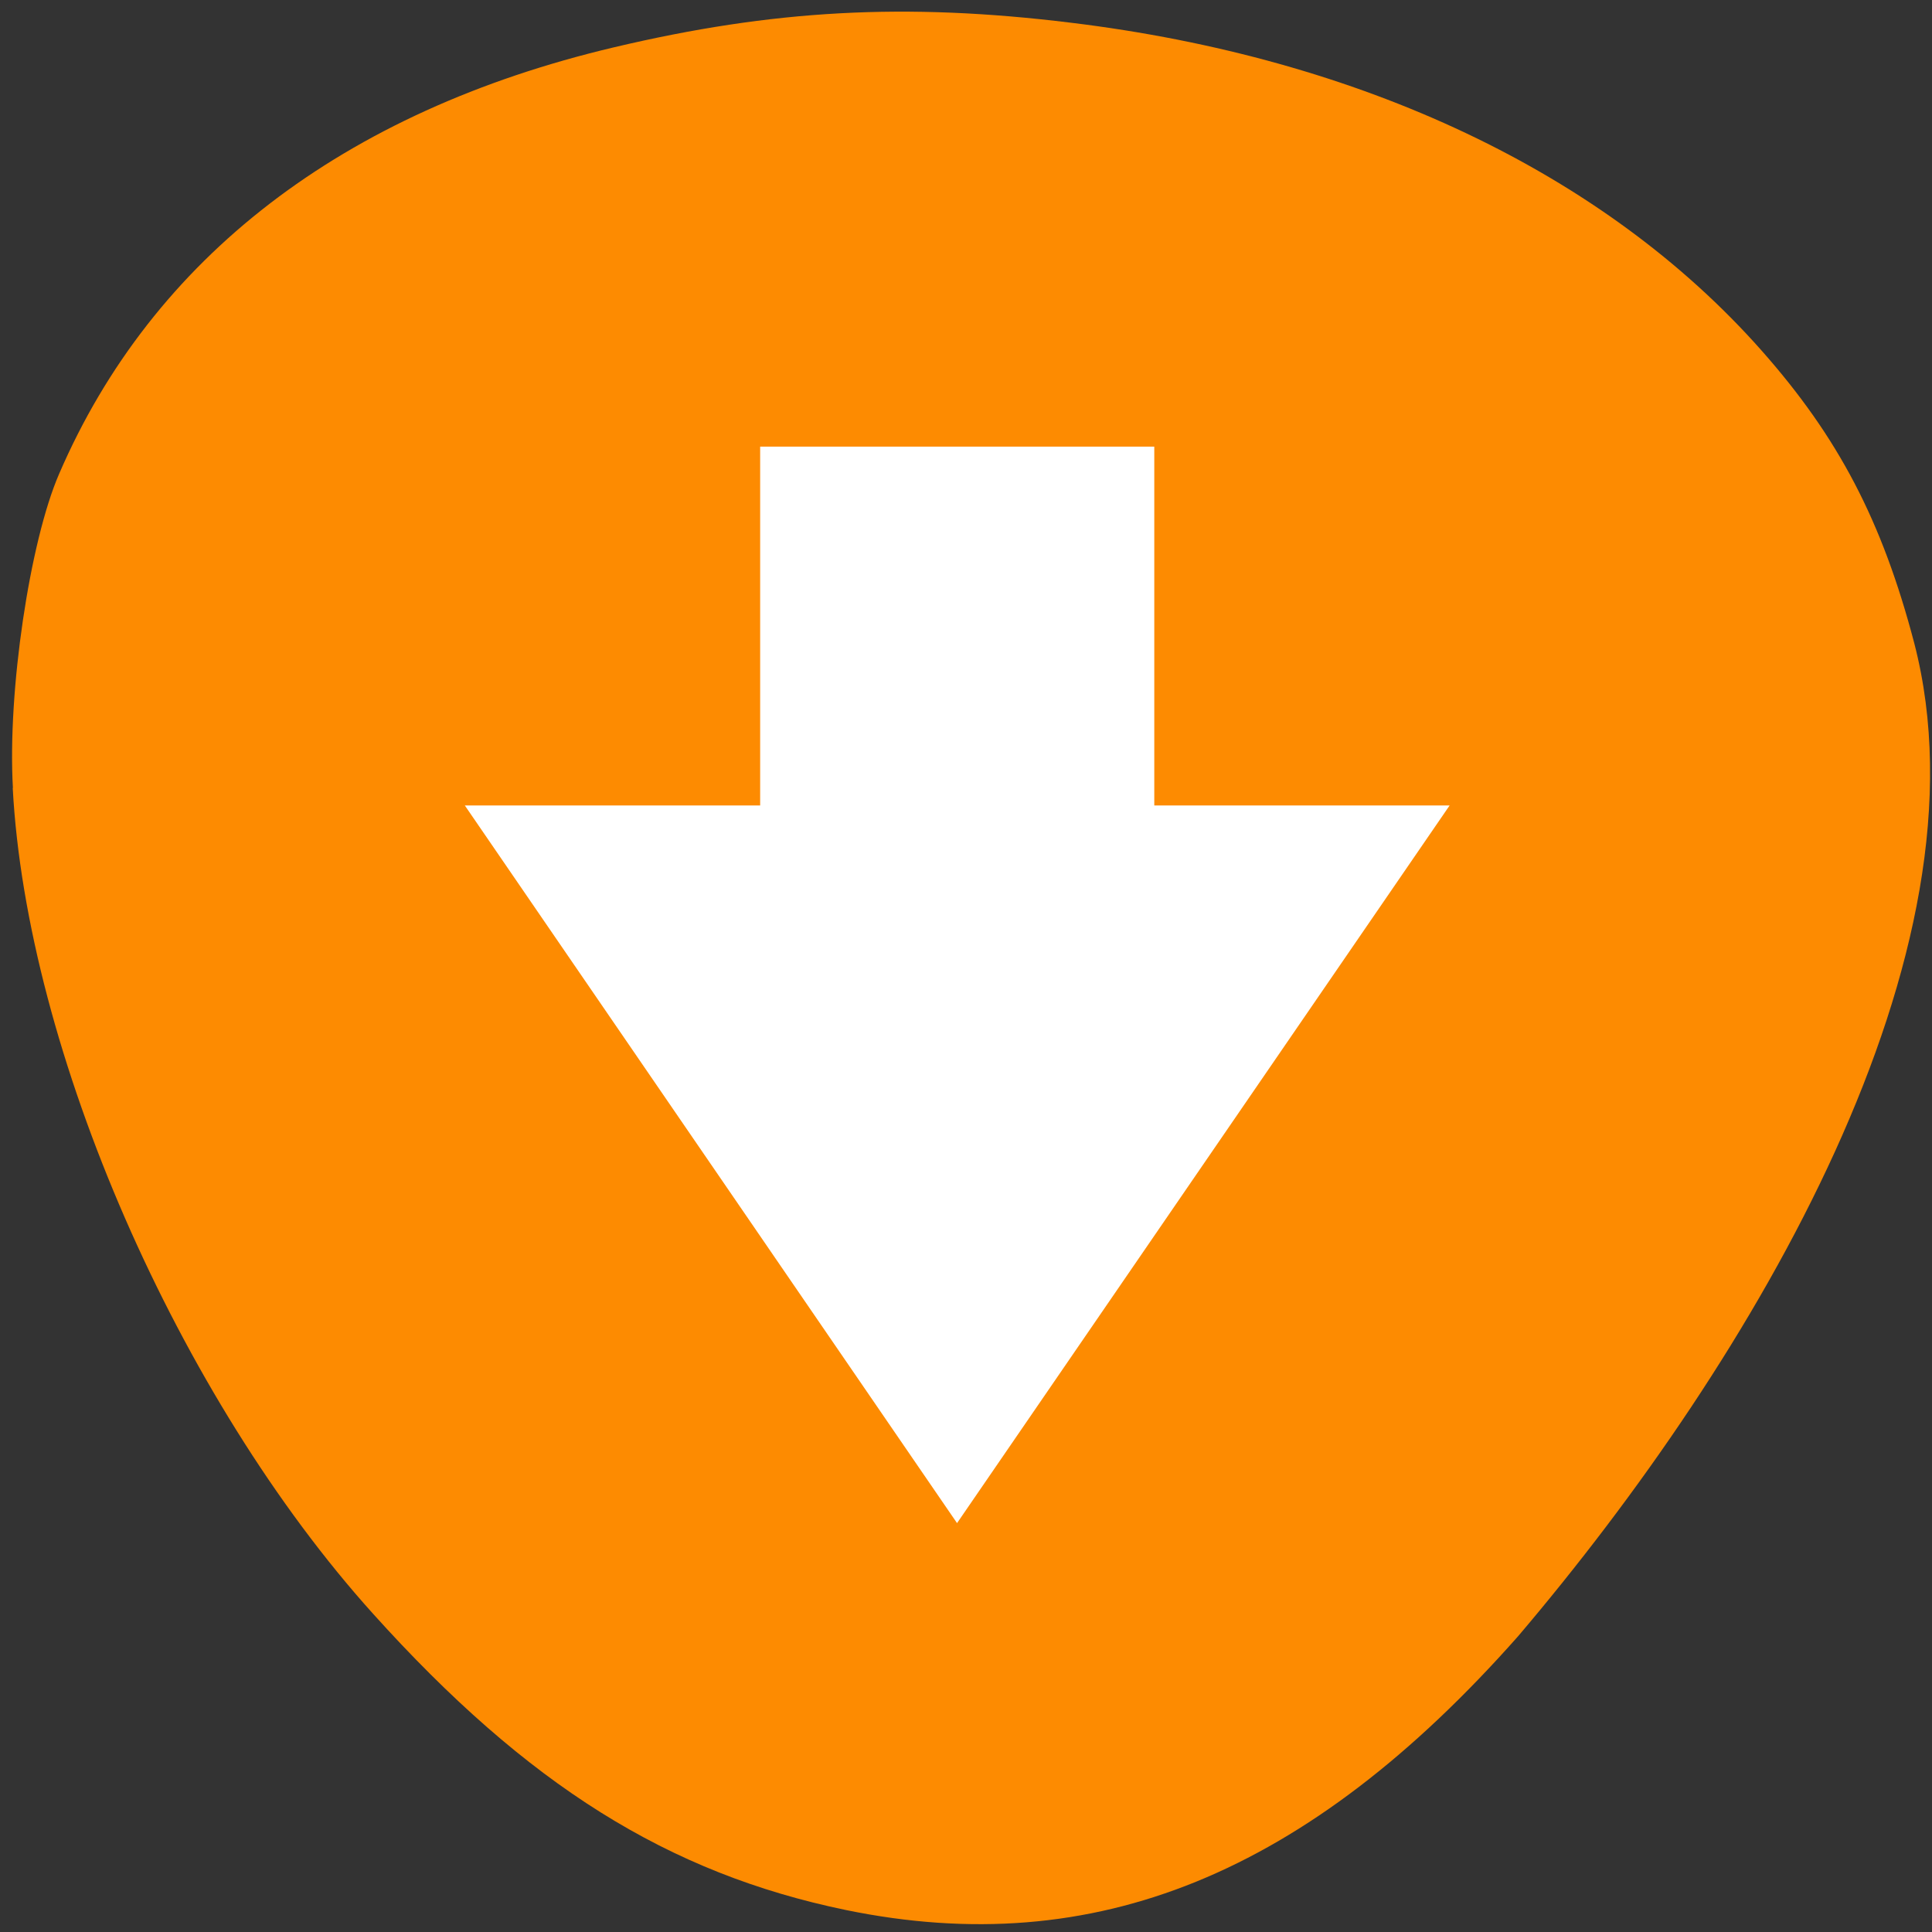 <svg xmlns="http://www.w3.org/2000/svg" viewBox="0 0 22 22"><rect x="0" y="0" width="22" height="22" fill="#333333" stroke="none"/><path d="m 0.145 8.973 c 0.16 2.992 1.883 6.938 4.102 9.402 c 1.758 1.953 3.363 2.957 5.387 3.375 c 2.832 0.582 5.254 -0.406 7.652 -3.117 c 2.699 -3.176 5.426 -7.785 4.512 -11.309 c -0.367 -1.398 -0.867 -2.348 -1.742 -3.336 c -1.789 -2.02 -4.555 -3.328 -7.867 -3.73 c -1.879 -0.23 -3.387 -0.148 -5.199 0.281 c -3.086 0.73 -5.254 2.395 -6.316 4.855 c -0.336 0.773 -0.59 2.484 -0.527 3.578" fill="#fd8b01"/><path d="m 8.656 5.086 v 4.086 h -3.363 l 5.605 8.172 l 5.609 -8.172 h -3.363 v -4.086" fill="#fff"/></svg>